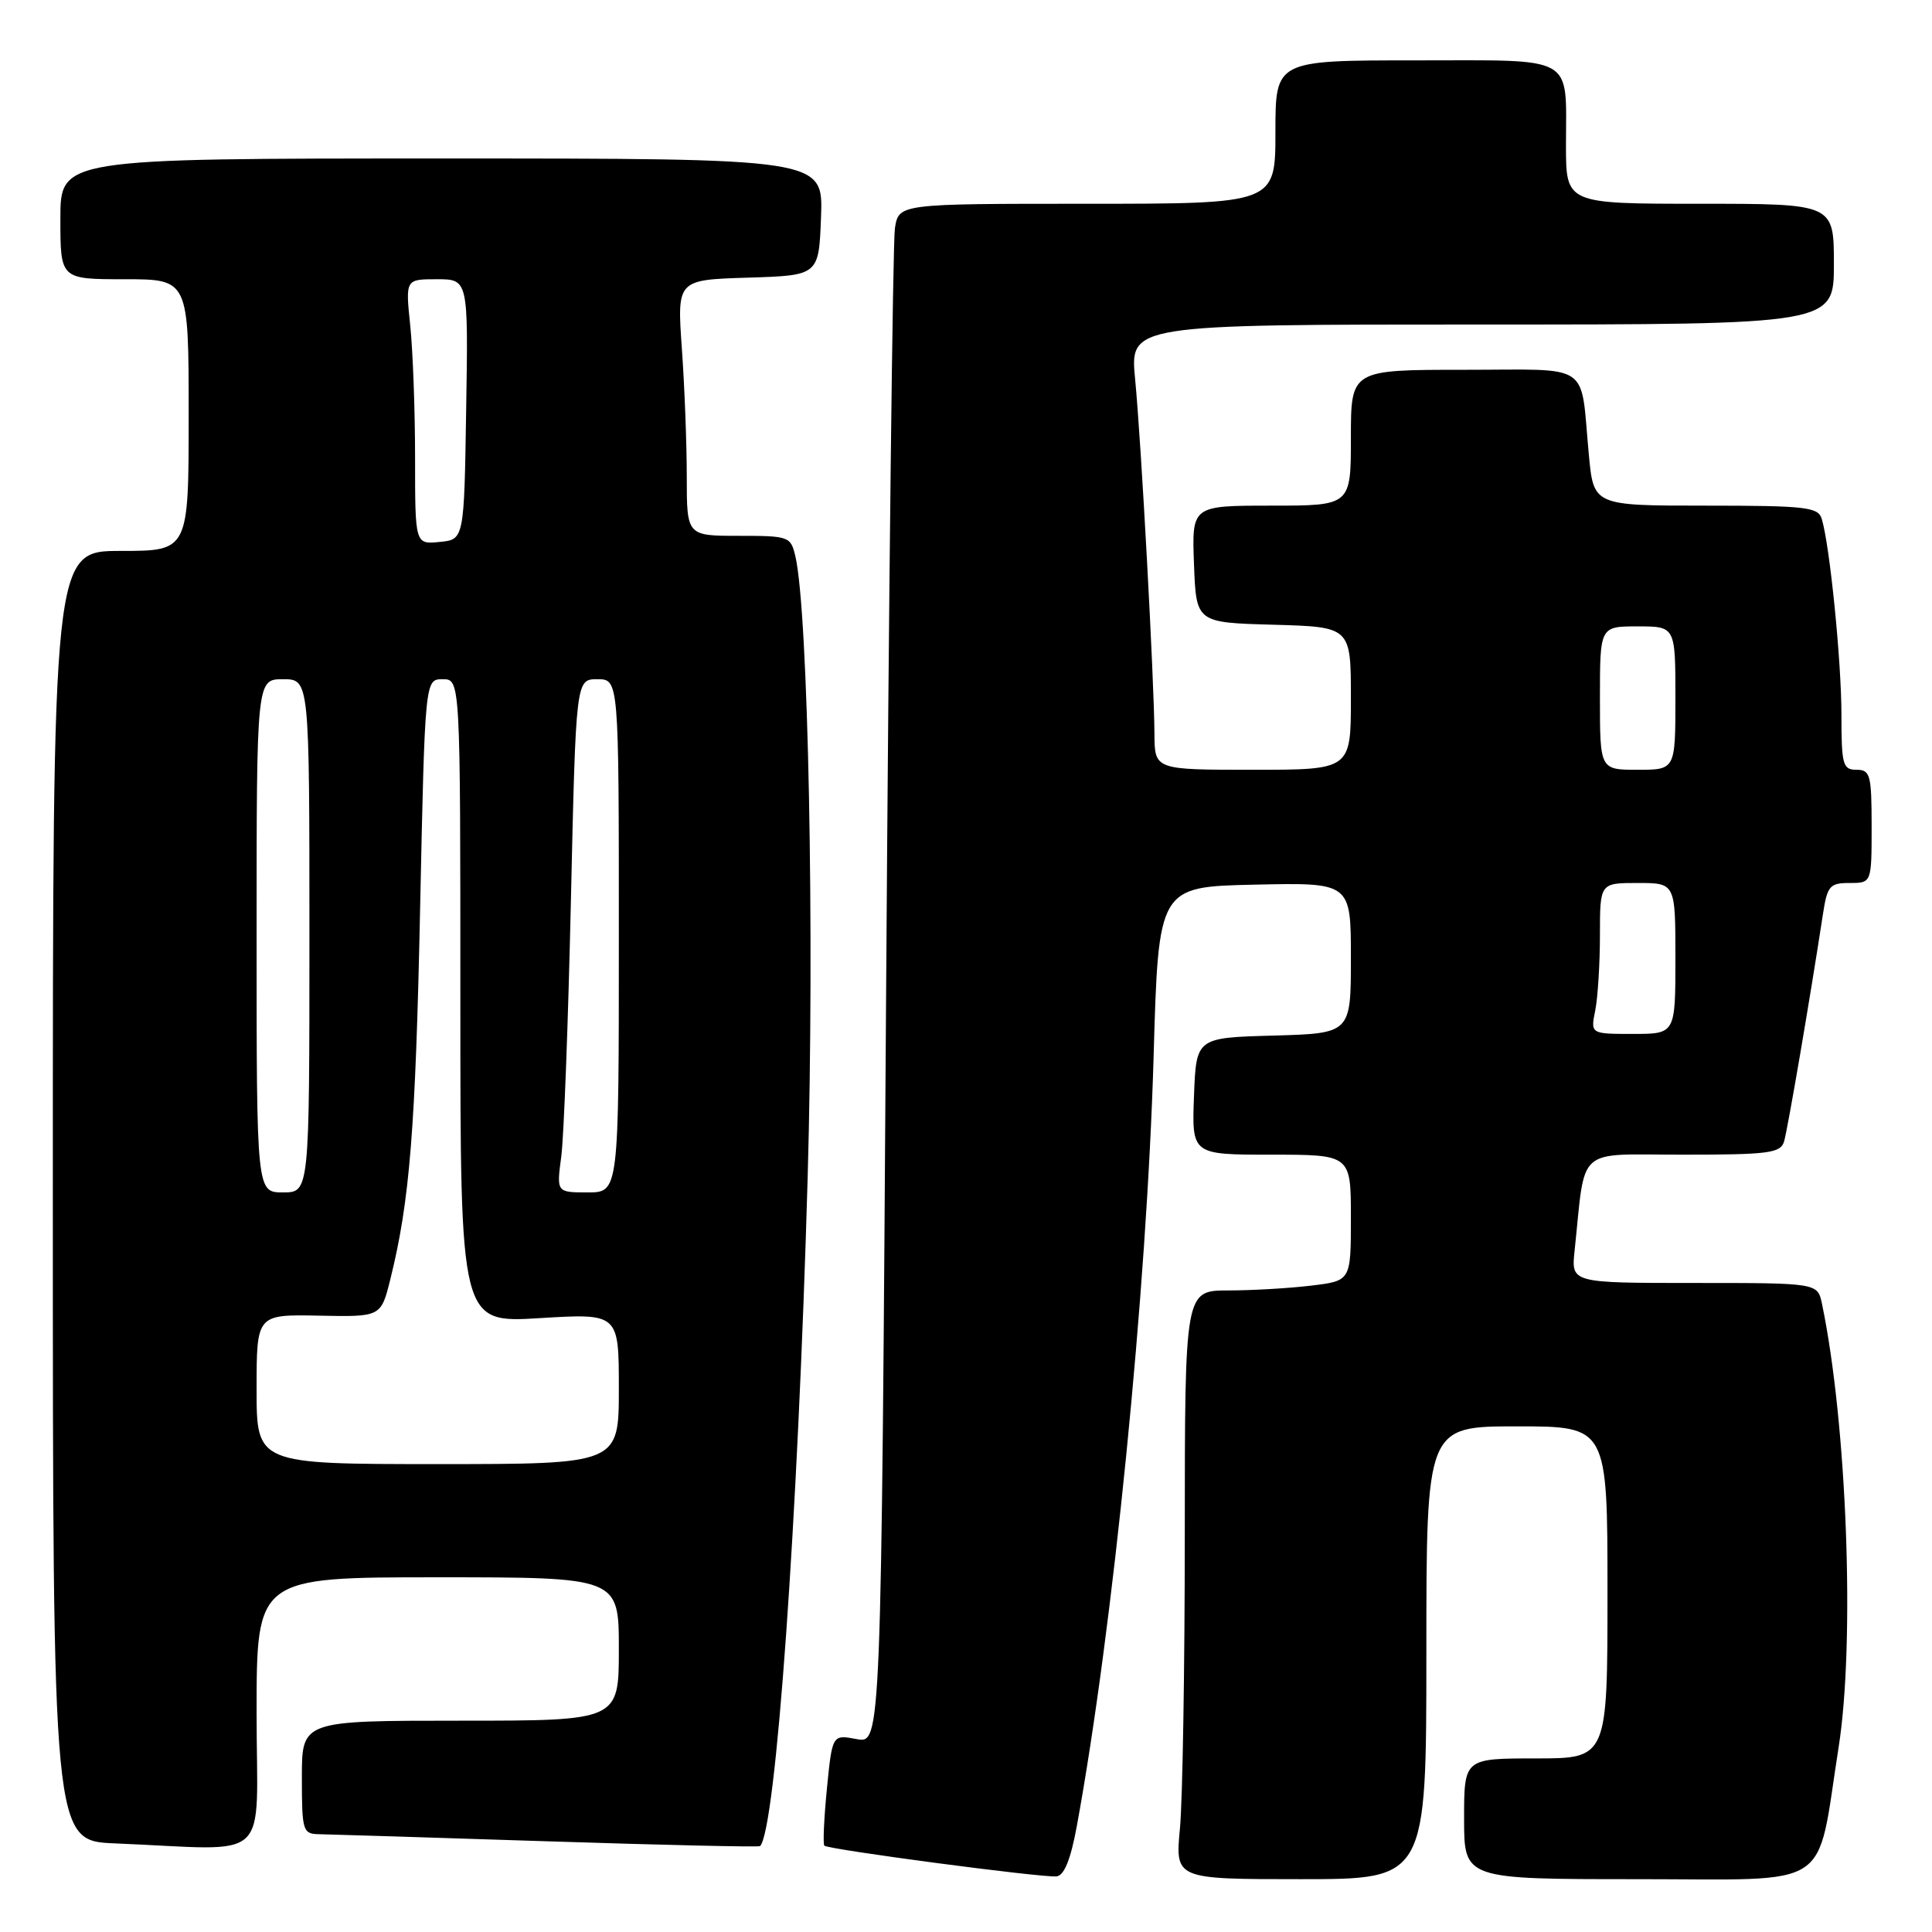 <?xml version="1.0" encoding="UTF-8" standalone="no"?>
<!DOCTYPE svg PUBLIC "-//W3C//DTD SVG 1.1//EN" "http://www.w3.org/Graphics/SVG/1.1/DTD/svg11.dtd" >
<svg xmlns="http://www.w3.org/2000/svg" xmlns:xlink="http://www.w3.org/1999/xlink" version="1.1" viewBox="0 0 256 256">
 <g >
 <path fill="currentColor"
d=" M 142.68 241.99 C 147.49 215.75 151.97 170.89 152.86 140.00 C 153.50 117.50 153.50 117.50 166.25 117.22 C 179.00 116.94 179.00 116.94 179.00 126.94 C 179.00 136.93 179.00 136.93 168.75 137.22 C 158.50 137.50 158.50 137.50 158.21 145.25 C 157.92 153.00 157.92 153.00 168.46 153.00 C 179.00 153.00 179.00 153.00 179.00 161.36 C 179.00 169.72 179.00 169.72 173.75 170.35 C 170.86 170.70 165.91 170.99 162.75 170.99 C 157.00 171.00 157.00 171.00 156.99 203.25 C 156.99 220.99 156.70 238.54 156.35 242.25 C 155.71 249.00 155.71 249.00 172.36 249.00 C 189.00 249.00 189.00 249.00 189.00 219.00 C 189.00 189.00 189.00 189.00 201.00 189.00 C 213.00 189.00 213.00 189.00 213.00 211.00 C 213.00 233.00 213.00 233.00 203.50 233.00 C 194.00 233.00 194.00 233.00 194.00 241.00 C 194.00 249.00 194.00 249.00 216.95 249.00 C 243.27 249.00 240.60 250.75 243.63 231.50 C 245.82 217.57 244.73 188.59 241.42 172.75 C 240.84 170.00 240.84 170.00 224.52 170.00 C 208.19 170.00 208.19 170.00 208.64 165.75 C 210.13 151.67 208.63 153.00 222.99 153.00 C 234.38 153.00 235.93 152.80 236.40 151.25 C 236.87 149.68 239.85 132.26 241.53 121.25 C 242.12 117.37 242.43 117.00 245.09 117.00 C 248.00 117.00 248.00 117.00 248.00 109.50 C 248.00 102.67 247.82 102.00 246.00 102.00 C 244.18 102.00 244.00 101.33 244.00 94.72 C 244.00 87.64 242.46 72.27 241.39 68.75 C 240.92 67.19 239.29 67.00 226.01 67.00 C 211.16 67.00 211.16 67.00 210.53 60.25 C 209.36 47.79 211.15 49.00 193.98 49.00 C 179.00 49.00 179.00 49.00 179.00 58.00 C 179.00 67.00 179.00 67.00 168.46 67.00 C 157.92 67.00 157.92 67.00 158.21 74.75 C 158.50 82.50 158.50 82.50 168.75 82.78 C 179.00 83.07 179.00 83.07 179.00 92.53 C 179.00 102.00 179.00 102.00 166.00 102.00 C 153.00 102.00 153.00 102.00 152.97 97.25 C 152.93 90.05 151.21 58.46 150.41 50.25 C 149.71 43.00 149.71 43.00 196.36 43.00 C 243.00 43.00 243.00 43.00 243.00 35.00 C 243.00 27.00 243.00 27.00 225.25 27.00 C 207.50 27.00 207.50 27.00 207.50 19.25 C 207.50 7.15 209.01 8.00 187.53 8.00 C 169.00 8.00 169.00 8.00 169.00 17.50 C 169.00 27.00 169.00 27.00 144.05 27.00 C 119.09 27.00 119.09 27.00 118.58 30.25 C 118.30 32.04 117.77 77.95 117.41 132.27 C 116.76 231.04 116.76 231.04 113.52 230.44 C 110.28 229.83 110.28 229.83 109.57 237.01 C 109.18 240.96 109.03 244.36 109.23 244.56 C 109.74 245.07 138.14 248.83 139.99 248.63 C 141.01 248.53 141.87 246.39 142.68 241.99 Z  M 34.00 227.00 C 34.00 209.00 34.00 209.00 58.00 209.00 C 82.00 209.00 82.00 209.00 82.00 218.50 C 82.00 228.00 82.00 228.00 61.00 228.00 C 40.00 228.00 40.00 228.00 40.00 235.50 C 40.00 242.60 40.12 243.00 42.25 243.04 C 43.49 243.06 57.09 243.48 72.47 243.98 C 87.85 244.48 100.56 244.77 100.71 244.62 C 102.80 242.53 105.73 201.41 107.02 156.00 C 107.94 123.56 107.10 81.17 105.40 73.75 C 104.78 71.08 104.57 71.00 97.88 71.00 C 91.00 71.00 91.00 71.00 91.00 63.15 C 91.00 58.84 90.71 51.21 90.35 46.19 C 89.71 37.08 89.71 37.08 99.10 36.79 C 108.50 36.50 108.50 36.50 108.79 28.75 C 109.08 21.00 109.08 21.00 58.54 21.00 C 8.00 21.00 8.00 21.00 8.00 29.00 C 8.00 37.00 8.00 37.00 16.50 37.00 C 25.00 37.00 25.00 37.00 25.00 55.00 C 25.00 73.00 25.00 73.00 16.00 73.00 C 7.00 73.00 7.00 73.00 7.00 158.46 C 7.00 243.92 7.00 243.92 15.25 244.26 C 36.38 245.12 34.00 247.31 34.00 227.00 Z  M 211.38 133.88 C 211.72 132.16 212.00 127.66 212.00 123.88 C 212.00 117.00 212.00 117.00 217.00 117.00 C 222.00 117.00 222.00 117.00 222.00 127.00 C 222.00 137.00 222.00 137.00 216.38 137.00 C 210.75 137.00 210.75 137.00 211.38 133.88 Z  M 212.00 92.50 C 212.00 83.00 212.00 83.00 217.00 83.00 C 222.00 83.00 222.00 83.00 222.00 92.50 C 222.00 102.00 222.00 102.00 217.00 102.00 C 212.00 102.00 212.00 102.00 212.00 92.50 Z  M 34.00 184.08 C 34.00 174.17 34.00 174.17 42.24 174.33 C 50.48 174.50 50.48 174.50 51.72 169.51 C 54.29 159.19 55.06 149.66 55.67 120.25 C 56.31 90.00 56.31 90.00 58.66 90.00 C 61.00 90.00 61.00 90.00 61.00 132.65 C 61.00 175.30 61.00 175.30 71.50 174.66 C 82.00 174.02 82.00 174.02 82.00 184.01 C 82.00 194.00 82.00 194.00 58.00 194.00 C 34.00 194.00 34.00 194.00 34.00 184.08 Z  M 34.00 124.00 C 34.00 90.00 34.00 90.00 37.50 90.00 C 41.00 90.00 41.00 90.00 41.00 124.00 C 41.00 158.00 41.00 158.00 37.50 158.00 C 34.00 158.00 34.00 158.00 34.00 124.00 Z  M 74.37 153.25 C 74.72 150.64 75.29 135.34 75.65 119.25 C 76.31 90.00 76.31 90.00 79.15 90.00 C 82.00 90.00 82.00 90.00 82.00 124.00 C 82.00 158.00 82.00 158.00 77.87 158.00 C 73.74 158.00 73.74 158.00 74.37 153.25 Z  M 55.00 60.71 C 55.00 54.43 54.71 46.53 54.36 43.15 C 53.72 37.00 53.72 37.00 57.88 37.00 C 62.05 37.00 62.05 37.00 61.77 54.25 C 61.50 71.50 61.50 71.50 58.25 71.81 C 55.00 72.13 55.00 72.13 55.00 60.71 Z "/>
</g>
</svg>